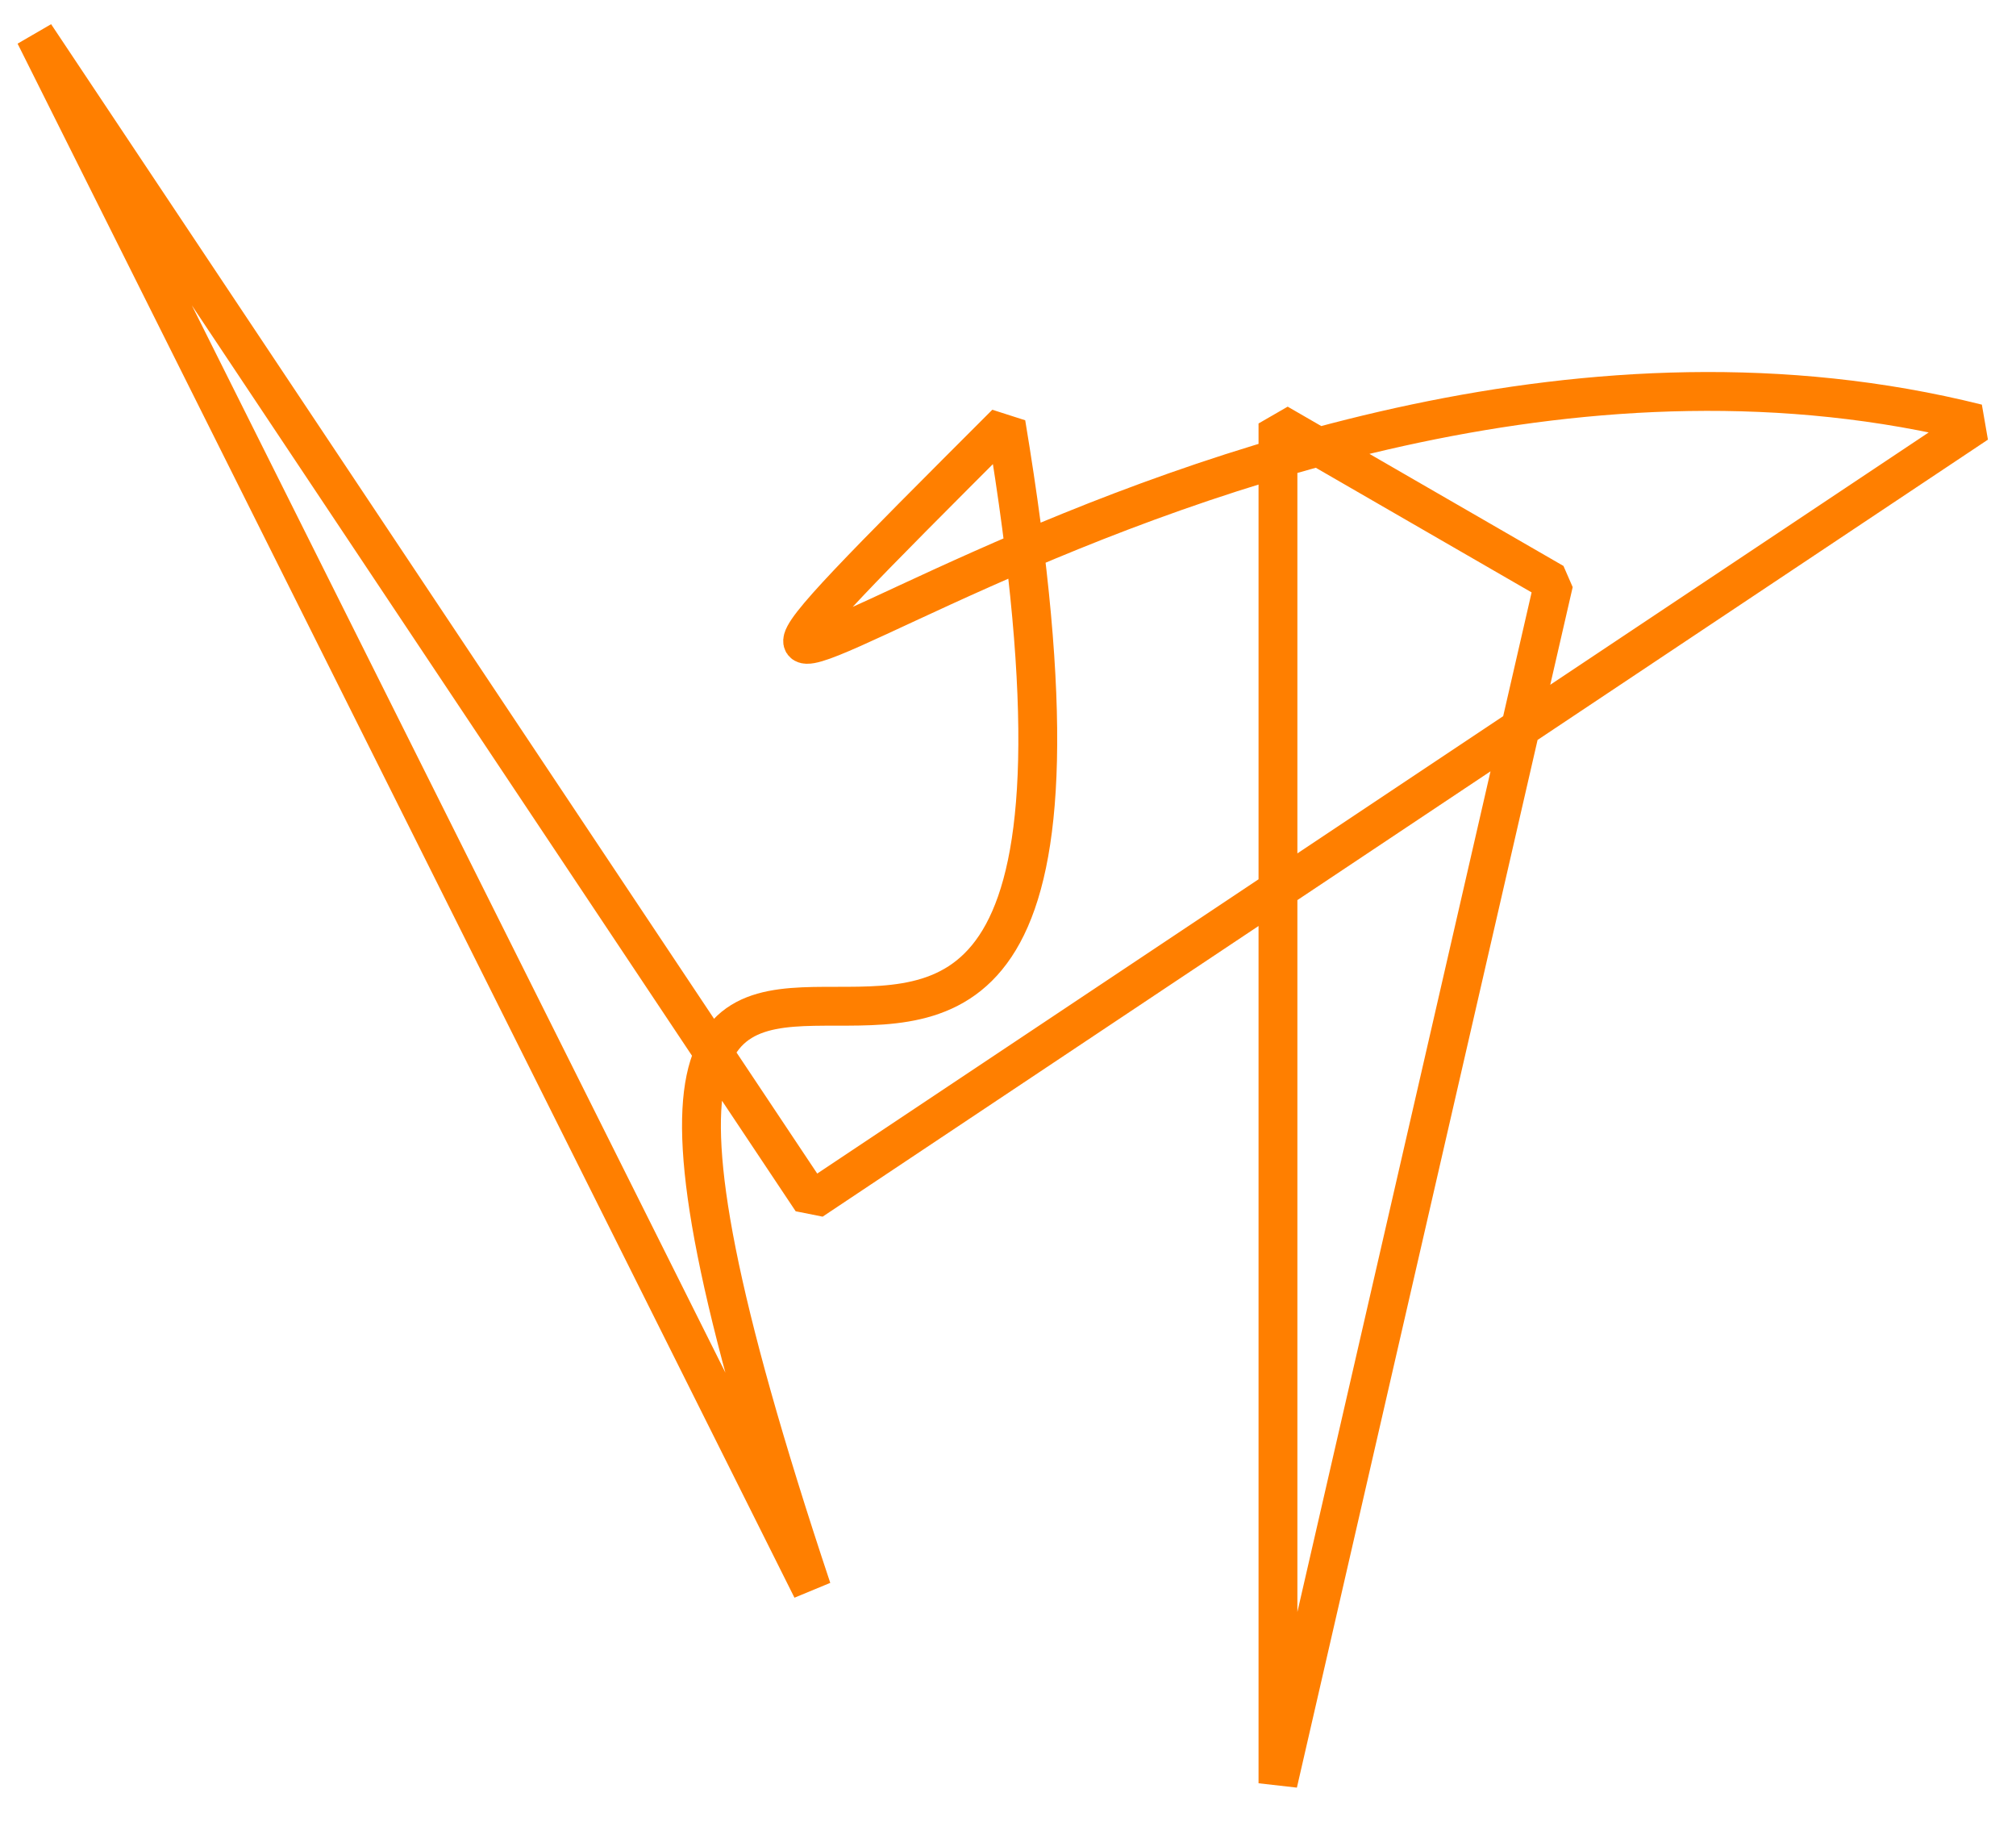 <svg xmlns="http://www.w3.org/2000/svg" xmlns:xlink="http://www.w3.org/1999/xlink" width="519" height="469" fill="#000" fill-opacity="1" stroke="#000" stroke-dasharray="none" stroke-dashoffset="0" stroke-linecap="square" stroke-linejoin="miter" stroke-miterlimit="10" stroke-opacity="1" stroke-width="1" color-interpolation="auto" color-rendering="auto" contentScriptType="text/ecmascript" contentStyleType="text/css" font-family="'Dialog'" font-size="12" font-style="normal" font-weight="normal" image-rendering="auto" preserveAspectRatio="xMidYMid meet" shape-rendering="auto" text-rendering="auto" version="1.0" zoomAndPan="magnify"><g><g fill="#FF7F00" stroke="#FF7F00" stroke-linejoin="bevel" stroke-width="10"><path fill="none" d="M9 9 L209 309 L509 109 C309 59 109 259 259 109 C309 409 109 109 209 409 ZM400 150 L329 459 L329 109 Z"/></g></g></svg>